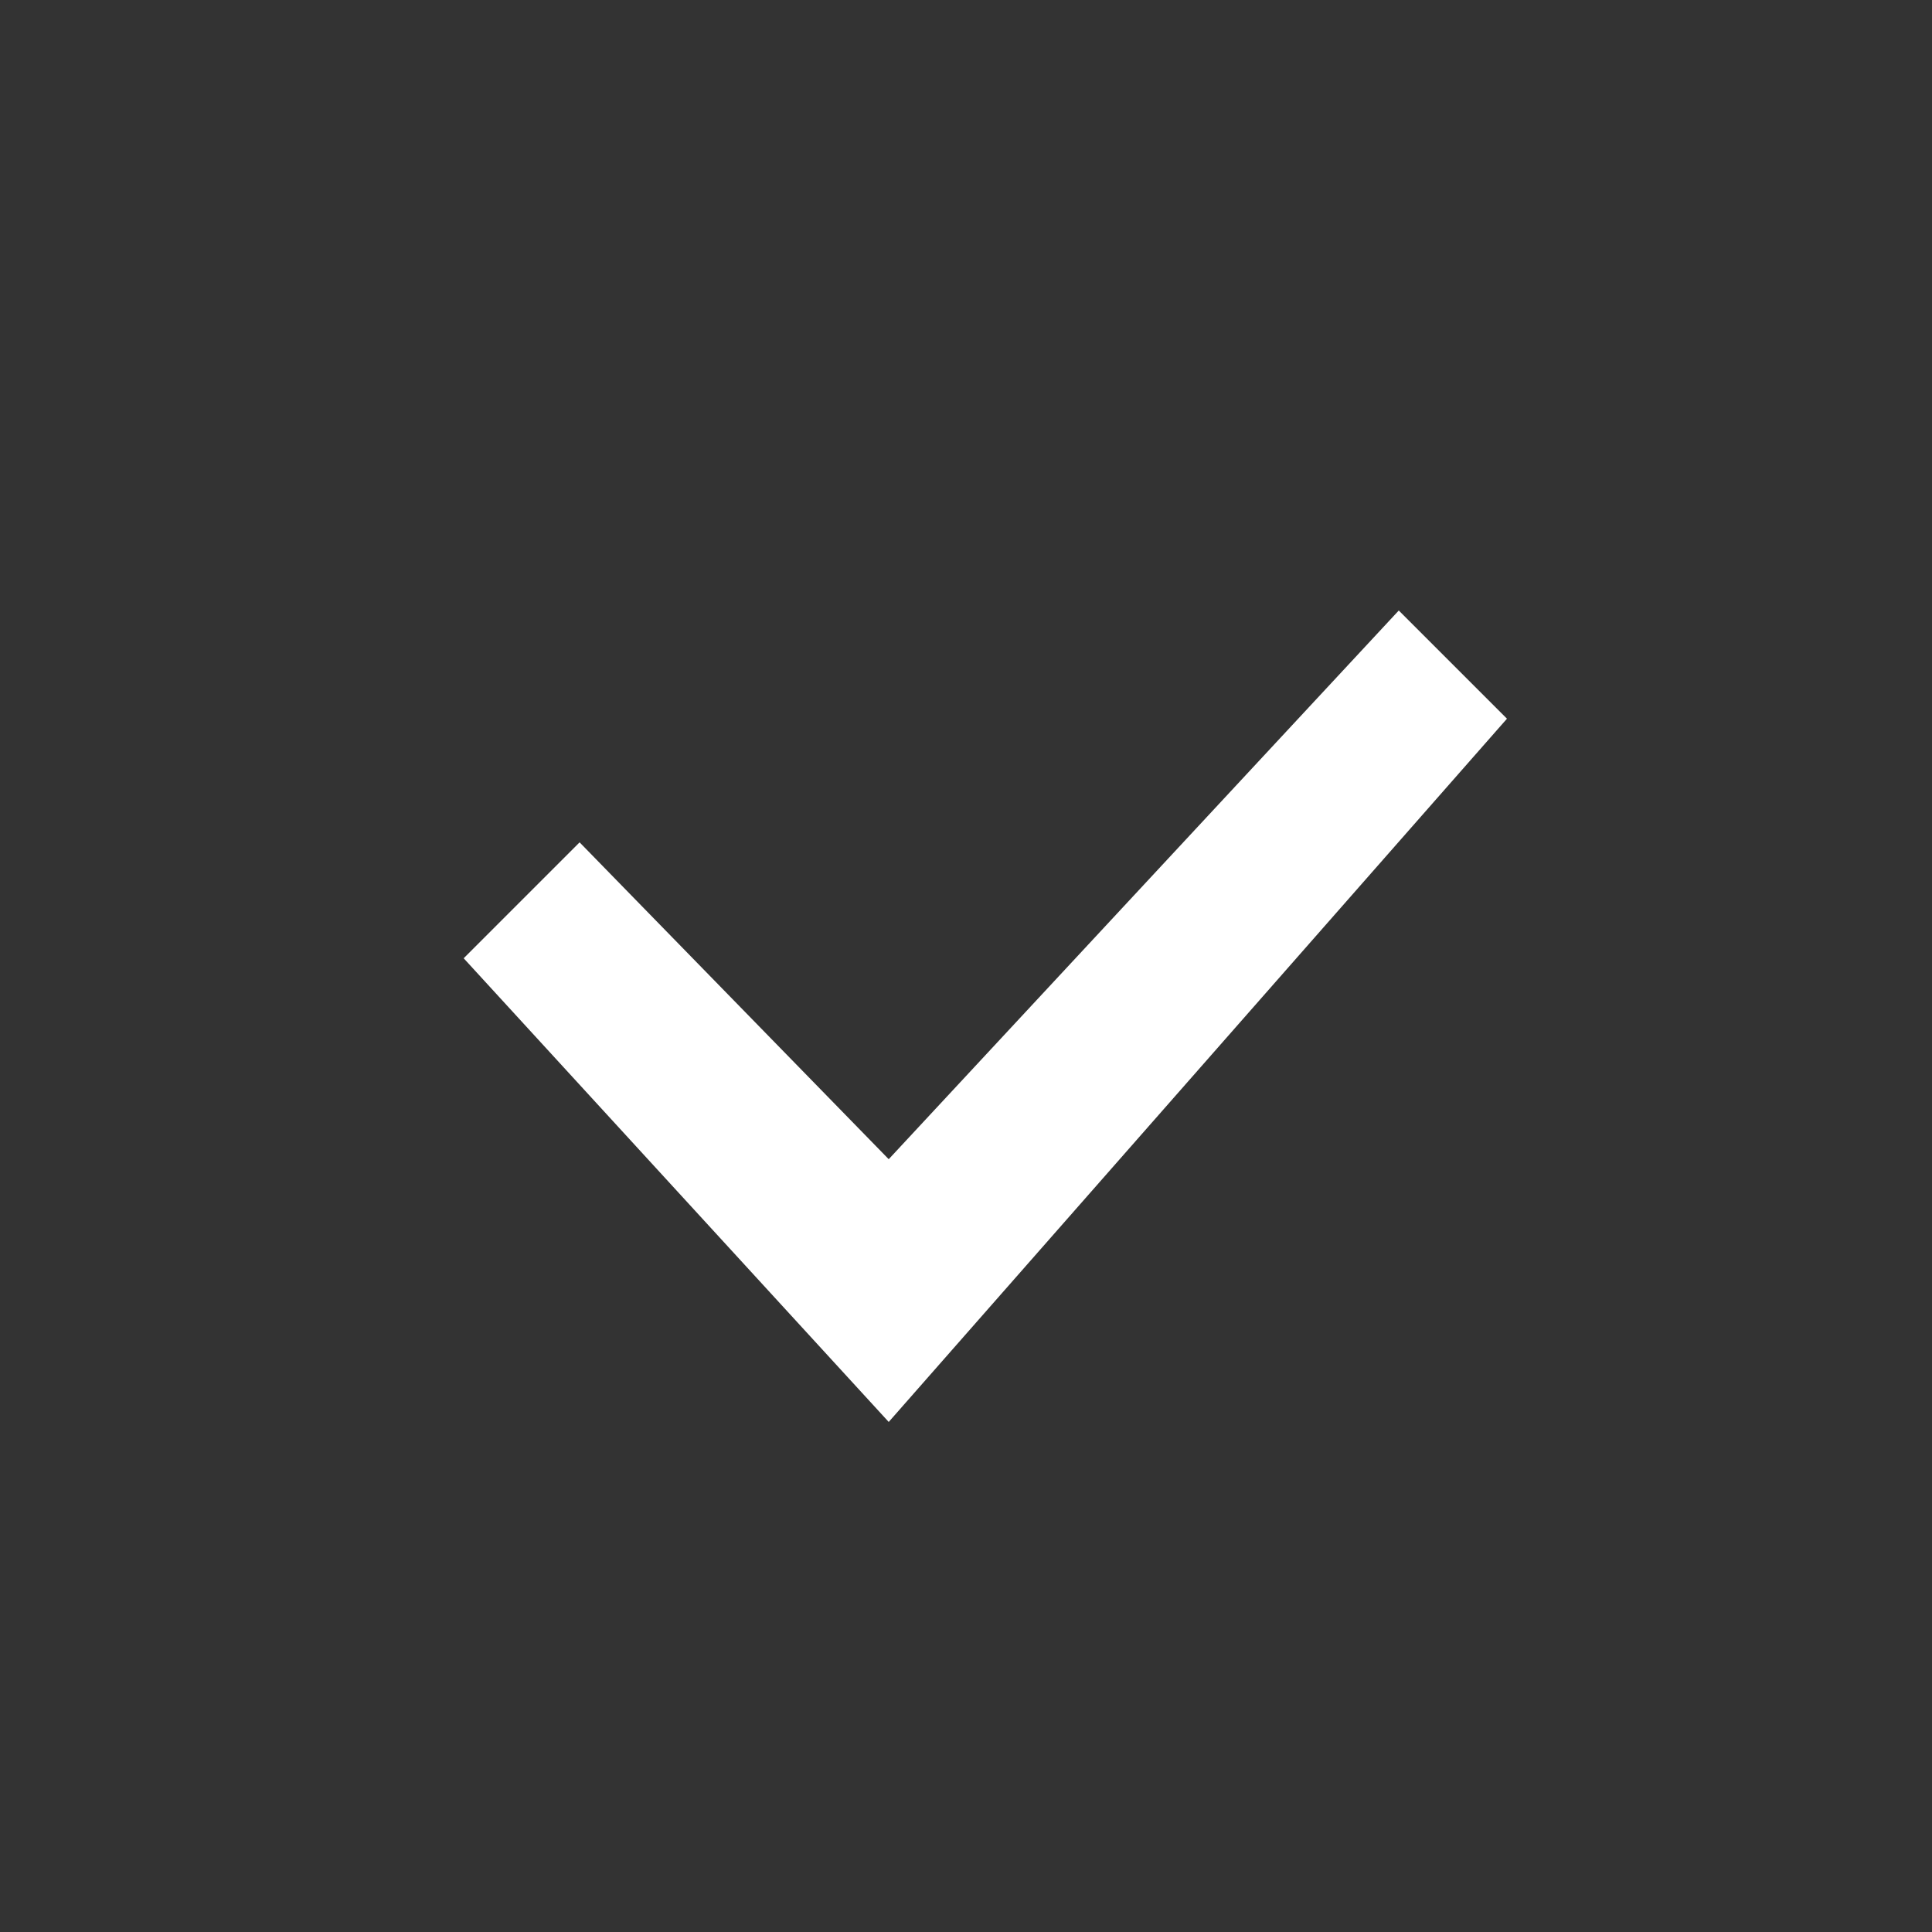 <svg width="25" height="25" viewBox="0 0 25 25" fill="none" xmlns="http://www.w3.org/2000/svg">
<rect x="0" y="0" width="25" height="25" fill="#333333" stroke="none"/>
<g id="check_small">
<mask id="mask0_1451_23929" style="mask-type:alpha" maskUnits="userSpaceOnUse" x="0" y="0" width="25" height="25">
<rect id="Bounding box" x="0.5" y="0.5" width="24" height="24" fill="#D9D9D9"/>
</mask>
<g mask="url(#mask0_1451_23929)">
<path id="check_small_2" d="M11.5 18.4L6 12.4L7.5 10.9L11.5 15L18.1 7.9L19.5 9.3L11.5 18.4Z" fill="white"/>
</g>
</g>
</svg>
